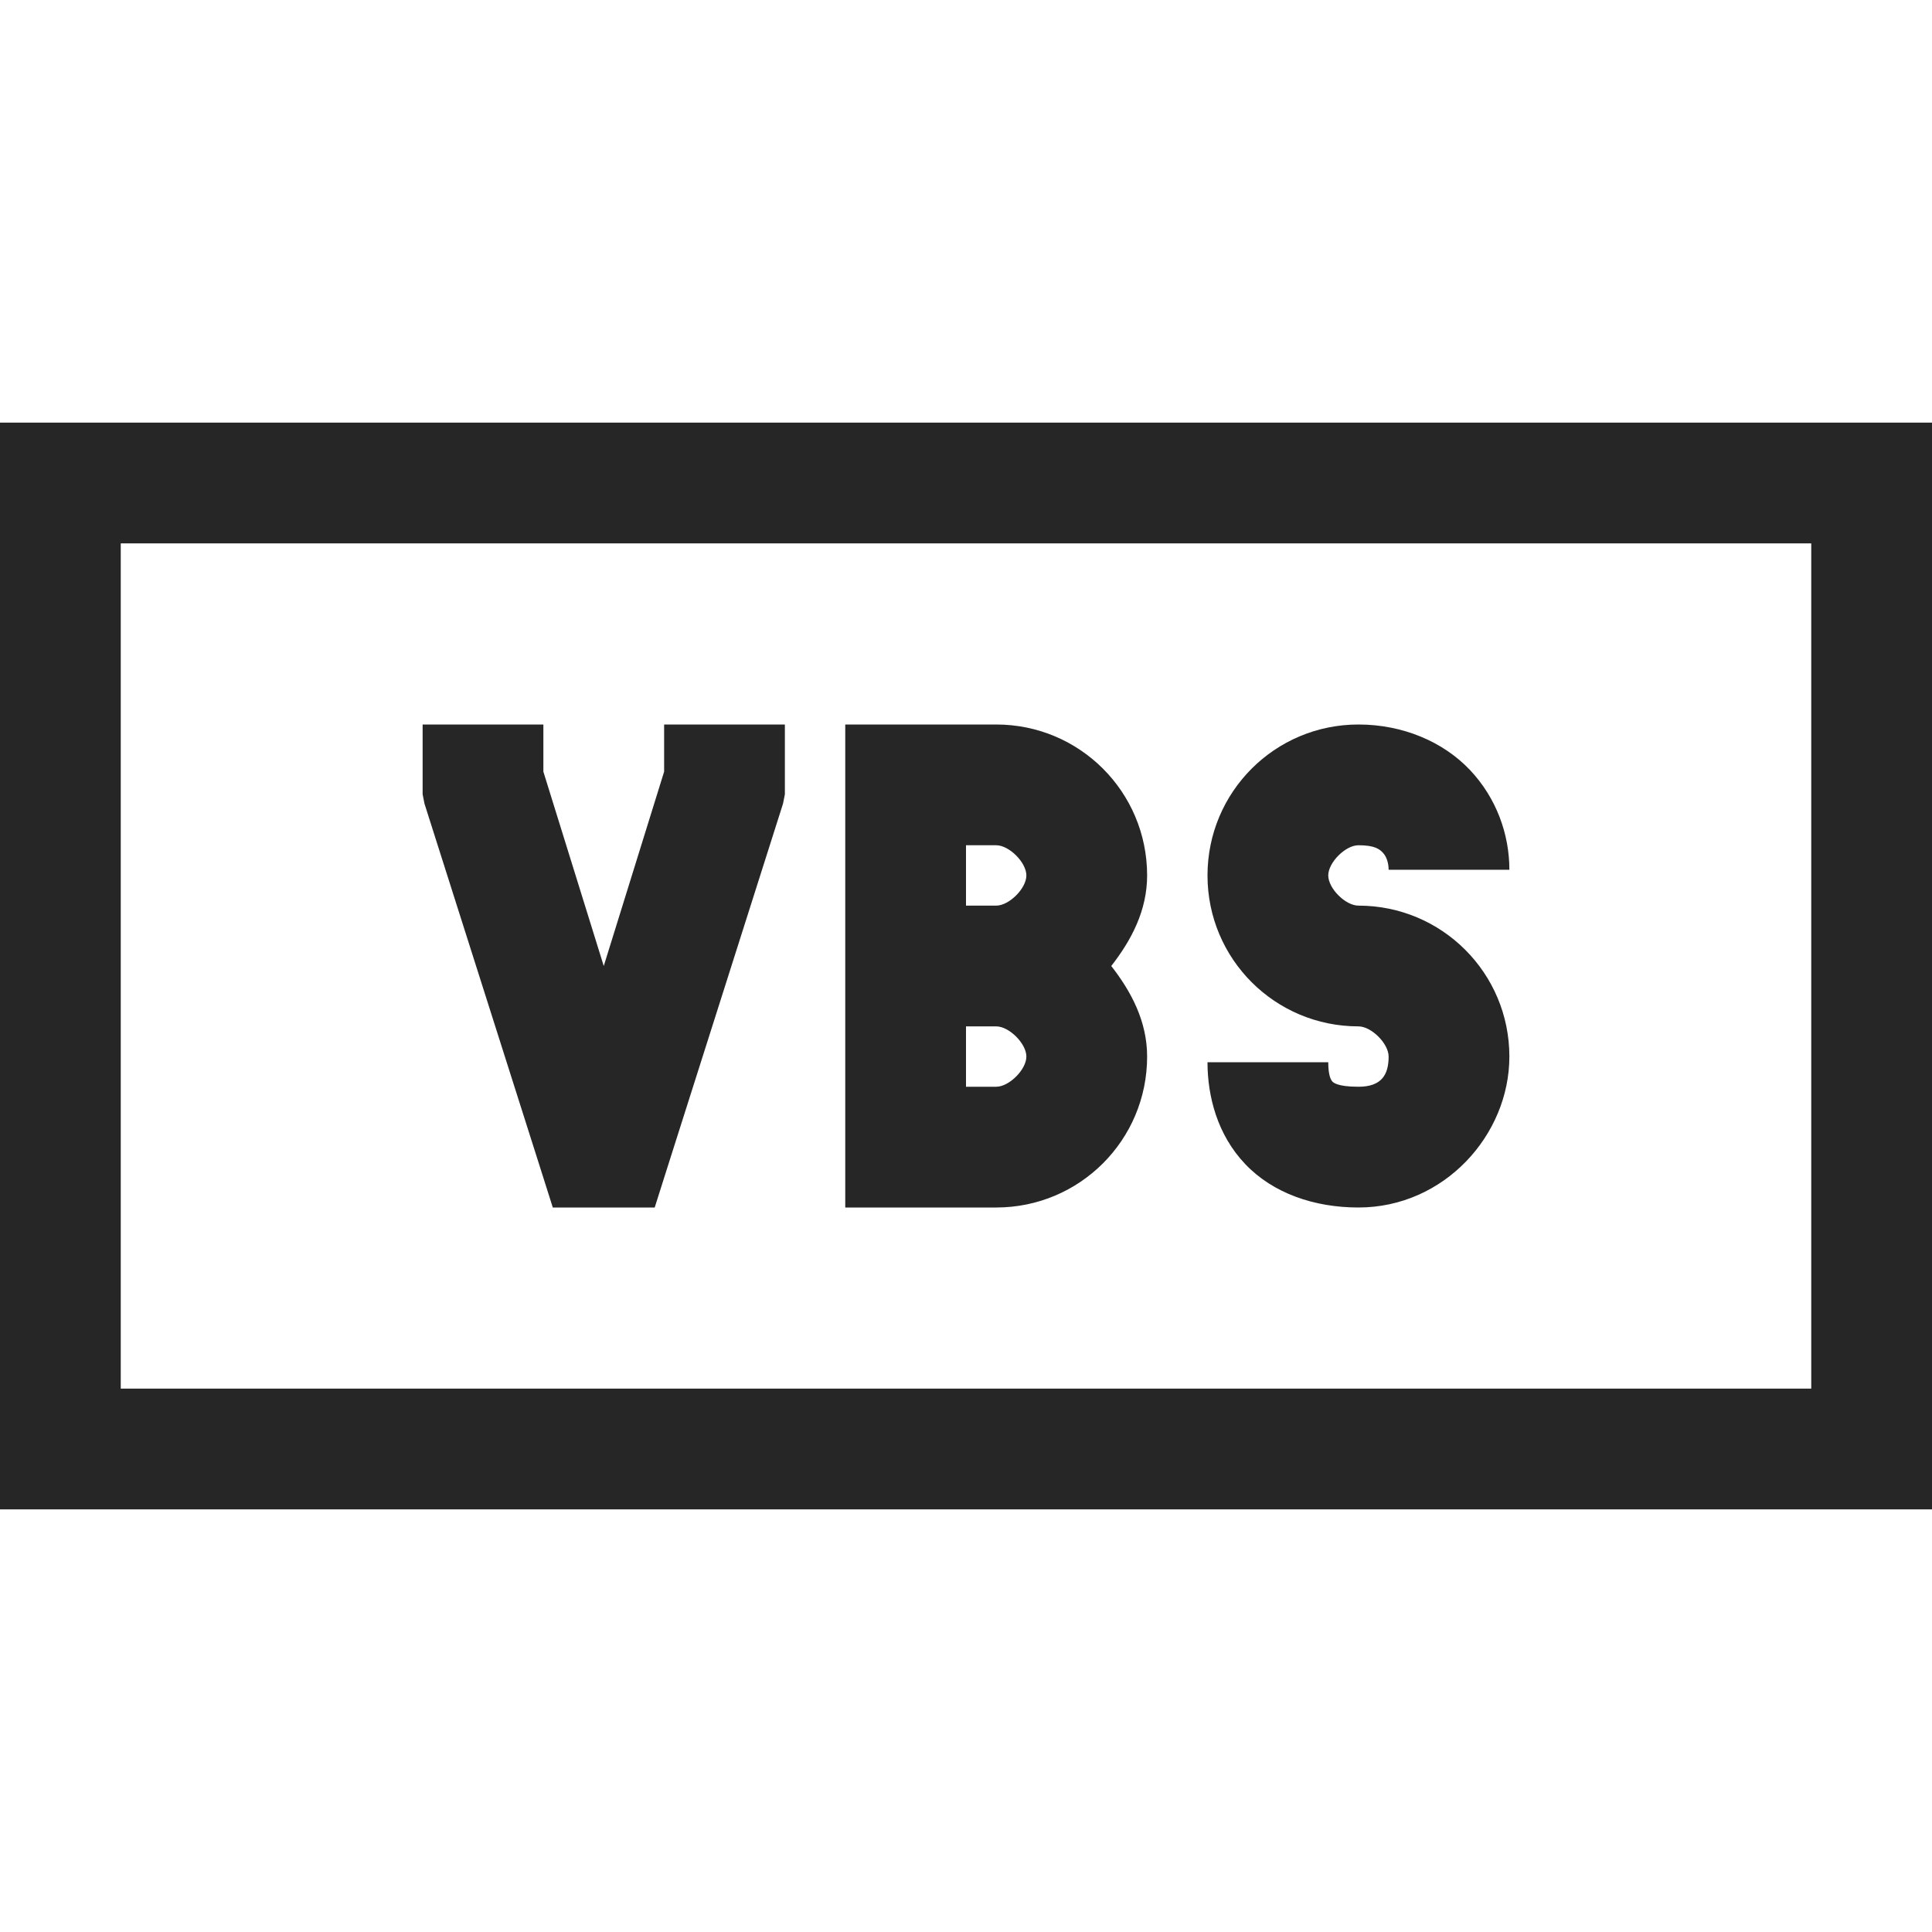 <?xml version="1.0" encoding="UTF-8"?>
<svg xmlns="http://www.w3.org/2000/svg" xmlns:xlink="http://www.w3.org/1999/xlink" viewBox="0 0 32 32" version="1.1" fill="#262626"><g id="surface1" fill="#262626"><path style=" " d="M 0 7 L 0 25 L 32 25 L 32 7 Z M 2 9 L 30 9 L 30 23 L 2 23 Z M 7 12 L 7 13.156 L 7.031 13.312 L 8.938 19.312 L 9.156 20 L 10.844 20 L 11.062 19.312 L 12.969 13.312 L 13 13.156 L 13 12 L 11 12 L 11 12.781 L 10 16 L 9 12.781 L 9 12 Z M 14 12 L 14 20 L 16.5 20 C 17.883 20 19 18.883 19 17.5 C 19 16.918 18.738 16.426 18.406 16 C 18.738 15.574 19 15.082 19 14.5 C 19 13.117 17.883 12 16.5 12 Z M 22.5 12 C 21.117 12 20 13.117 20 14.5 C 20 15.883 21.117 17 22.5 17 C 22.715 17 23 17.285 23 17.5 C 23 17.801 22.883 18 22.5 18 C 22.133 18 22.074 17.922 22.062 17.906 C 22.051 17.891 22 17.828 22 17.594 L 20 17.594 C 20 18.16 20.164 18.797 20.625 19.281 C 21.086 19.766 21.77 20 22.5 20 C 23.918 20 25 18.801 25 17.5 C 25 16.117 23.883 15 22.5 15 C 22.285 15 22 14.715 22 14.5 C 22 14.285 22.285 14 22.5 14 C 22.766 14 22.848 14.062 22.906 14.125 C 22.965 14.188 23 14.293 23 14.406 L 25 14.406 C 25 13.816 24.785 13.215 24.344 12.75 C 23.902 12.285 23.234 12 22.5 12 Z M 16 14 L 16.5 14 C 16.715 14 17 14.285 17 14.5 C 17 14.715 16.715 15 16.5 15 L 16 15 Z M 16 17 L 16.5 17 C 16.715 17 17 17.285 17 17.5 C 17 17.715 16.715 18 16.5 18 L 16 18 Z " fill="#262626"/></g></svg>
